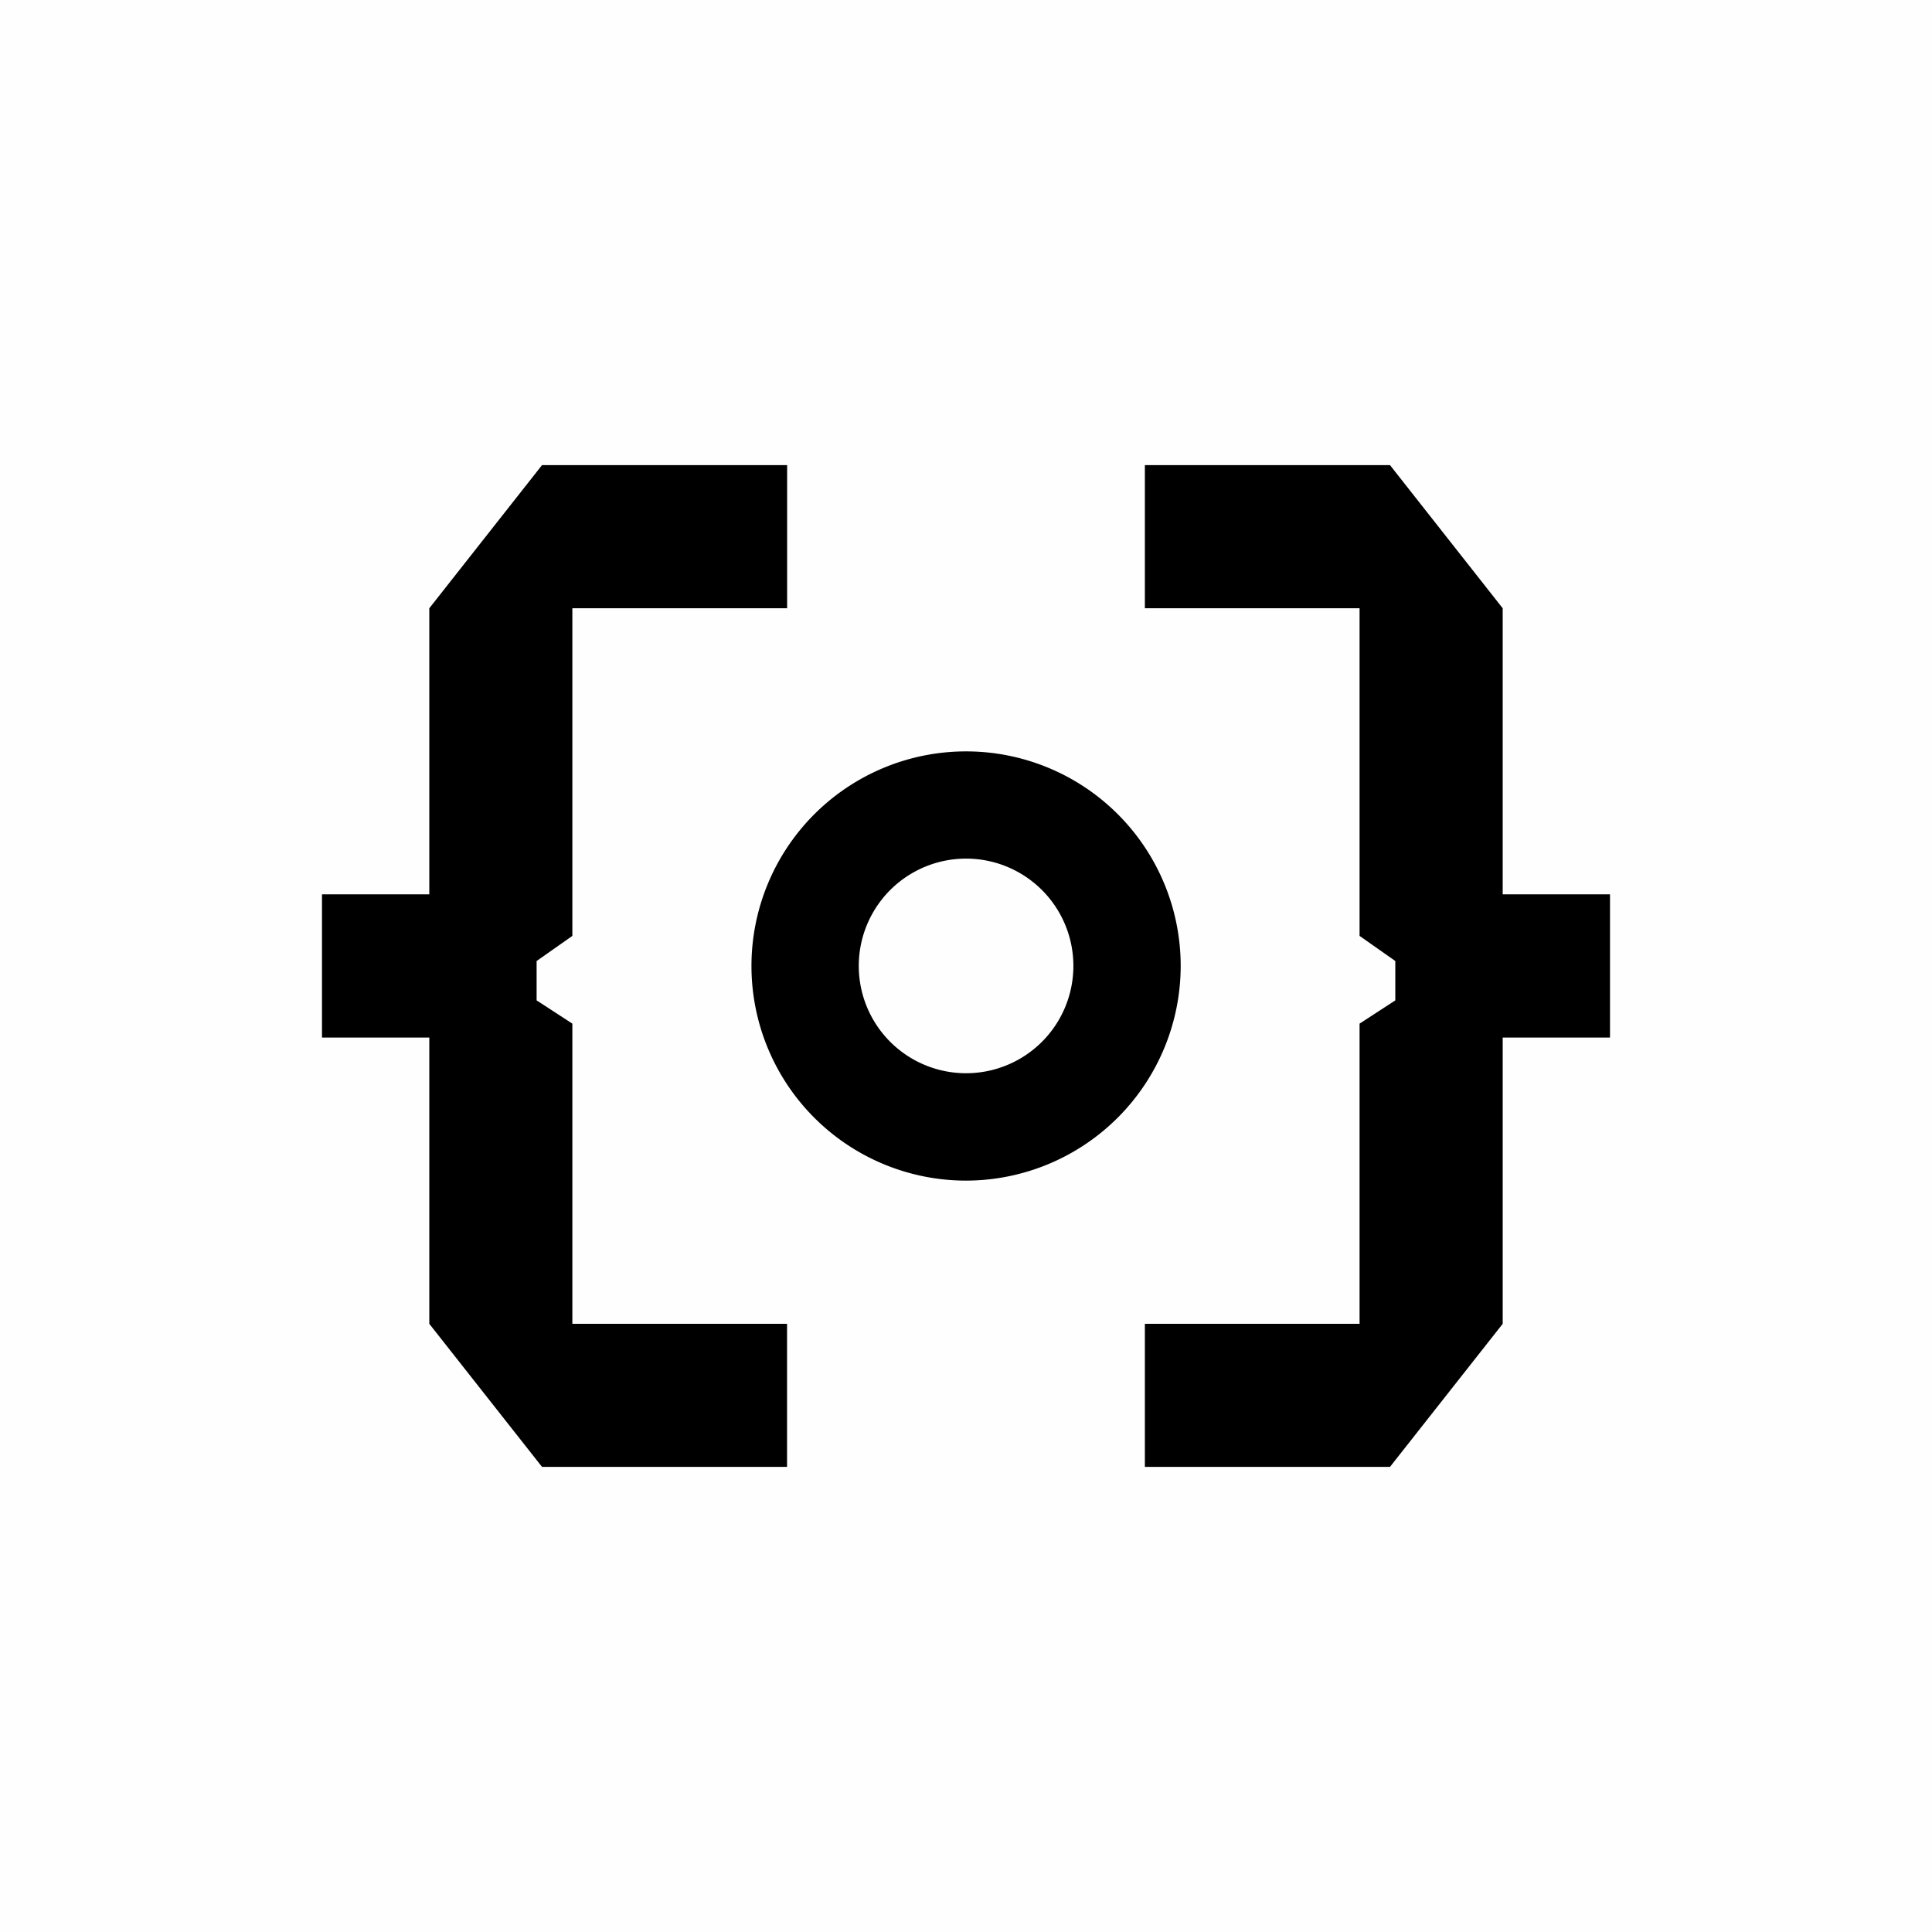 <svg xmlns="http://www.w3.org/2000/svg" width="24" height="24" fill="none" viewBox="0 0 24 24">
    <rect x="0" y="0" width="24" height="24" fill="#808080" stroke="none"/>
    <g clip-path="url(#ORDI__a)">
        <path fill="#FEFEFE" d="M24 0H0v24h24z"/>
        <path fill="#000" d="M6.733 5.778h3.045v1.778H7.11v4.07l-.444.312v.489l.444.289v3.729h2.667v1.777H6.733l-1.4-1.777v-3.556H4V11.11h1.333V7.556zm10.534 0h-3.045v1.778h2.667v4.07l.444.312v.489l-.444.289v3.729h-2.667v1.777h3.045l1.4-1.777v-3.556H20V11.11h-1.333V7.556z"/>
        <path fill="#000" fill-rule="evenodd" d="M12 14.666a2.67 2.67 0 0 0 2.667-2.667 2.666 2.666 0 1 0-2.666 2.667m0-1.334a1.333 1.333 0 1 0 0-2.666 1.333 1.333 0 0 0 0 2.666" clip-rule="evenodd"/>
    </g>
    <defs>
        <clipPath id="ORDI__a">
            <path fill="#fff" d="M0 0h24v24H0z"/>
        </clipPath>
    </defs>
</svg>
